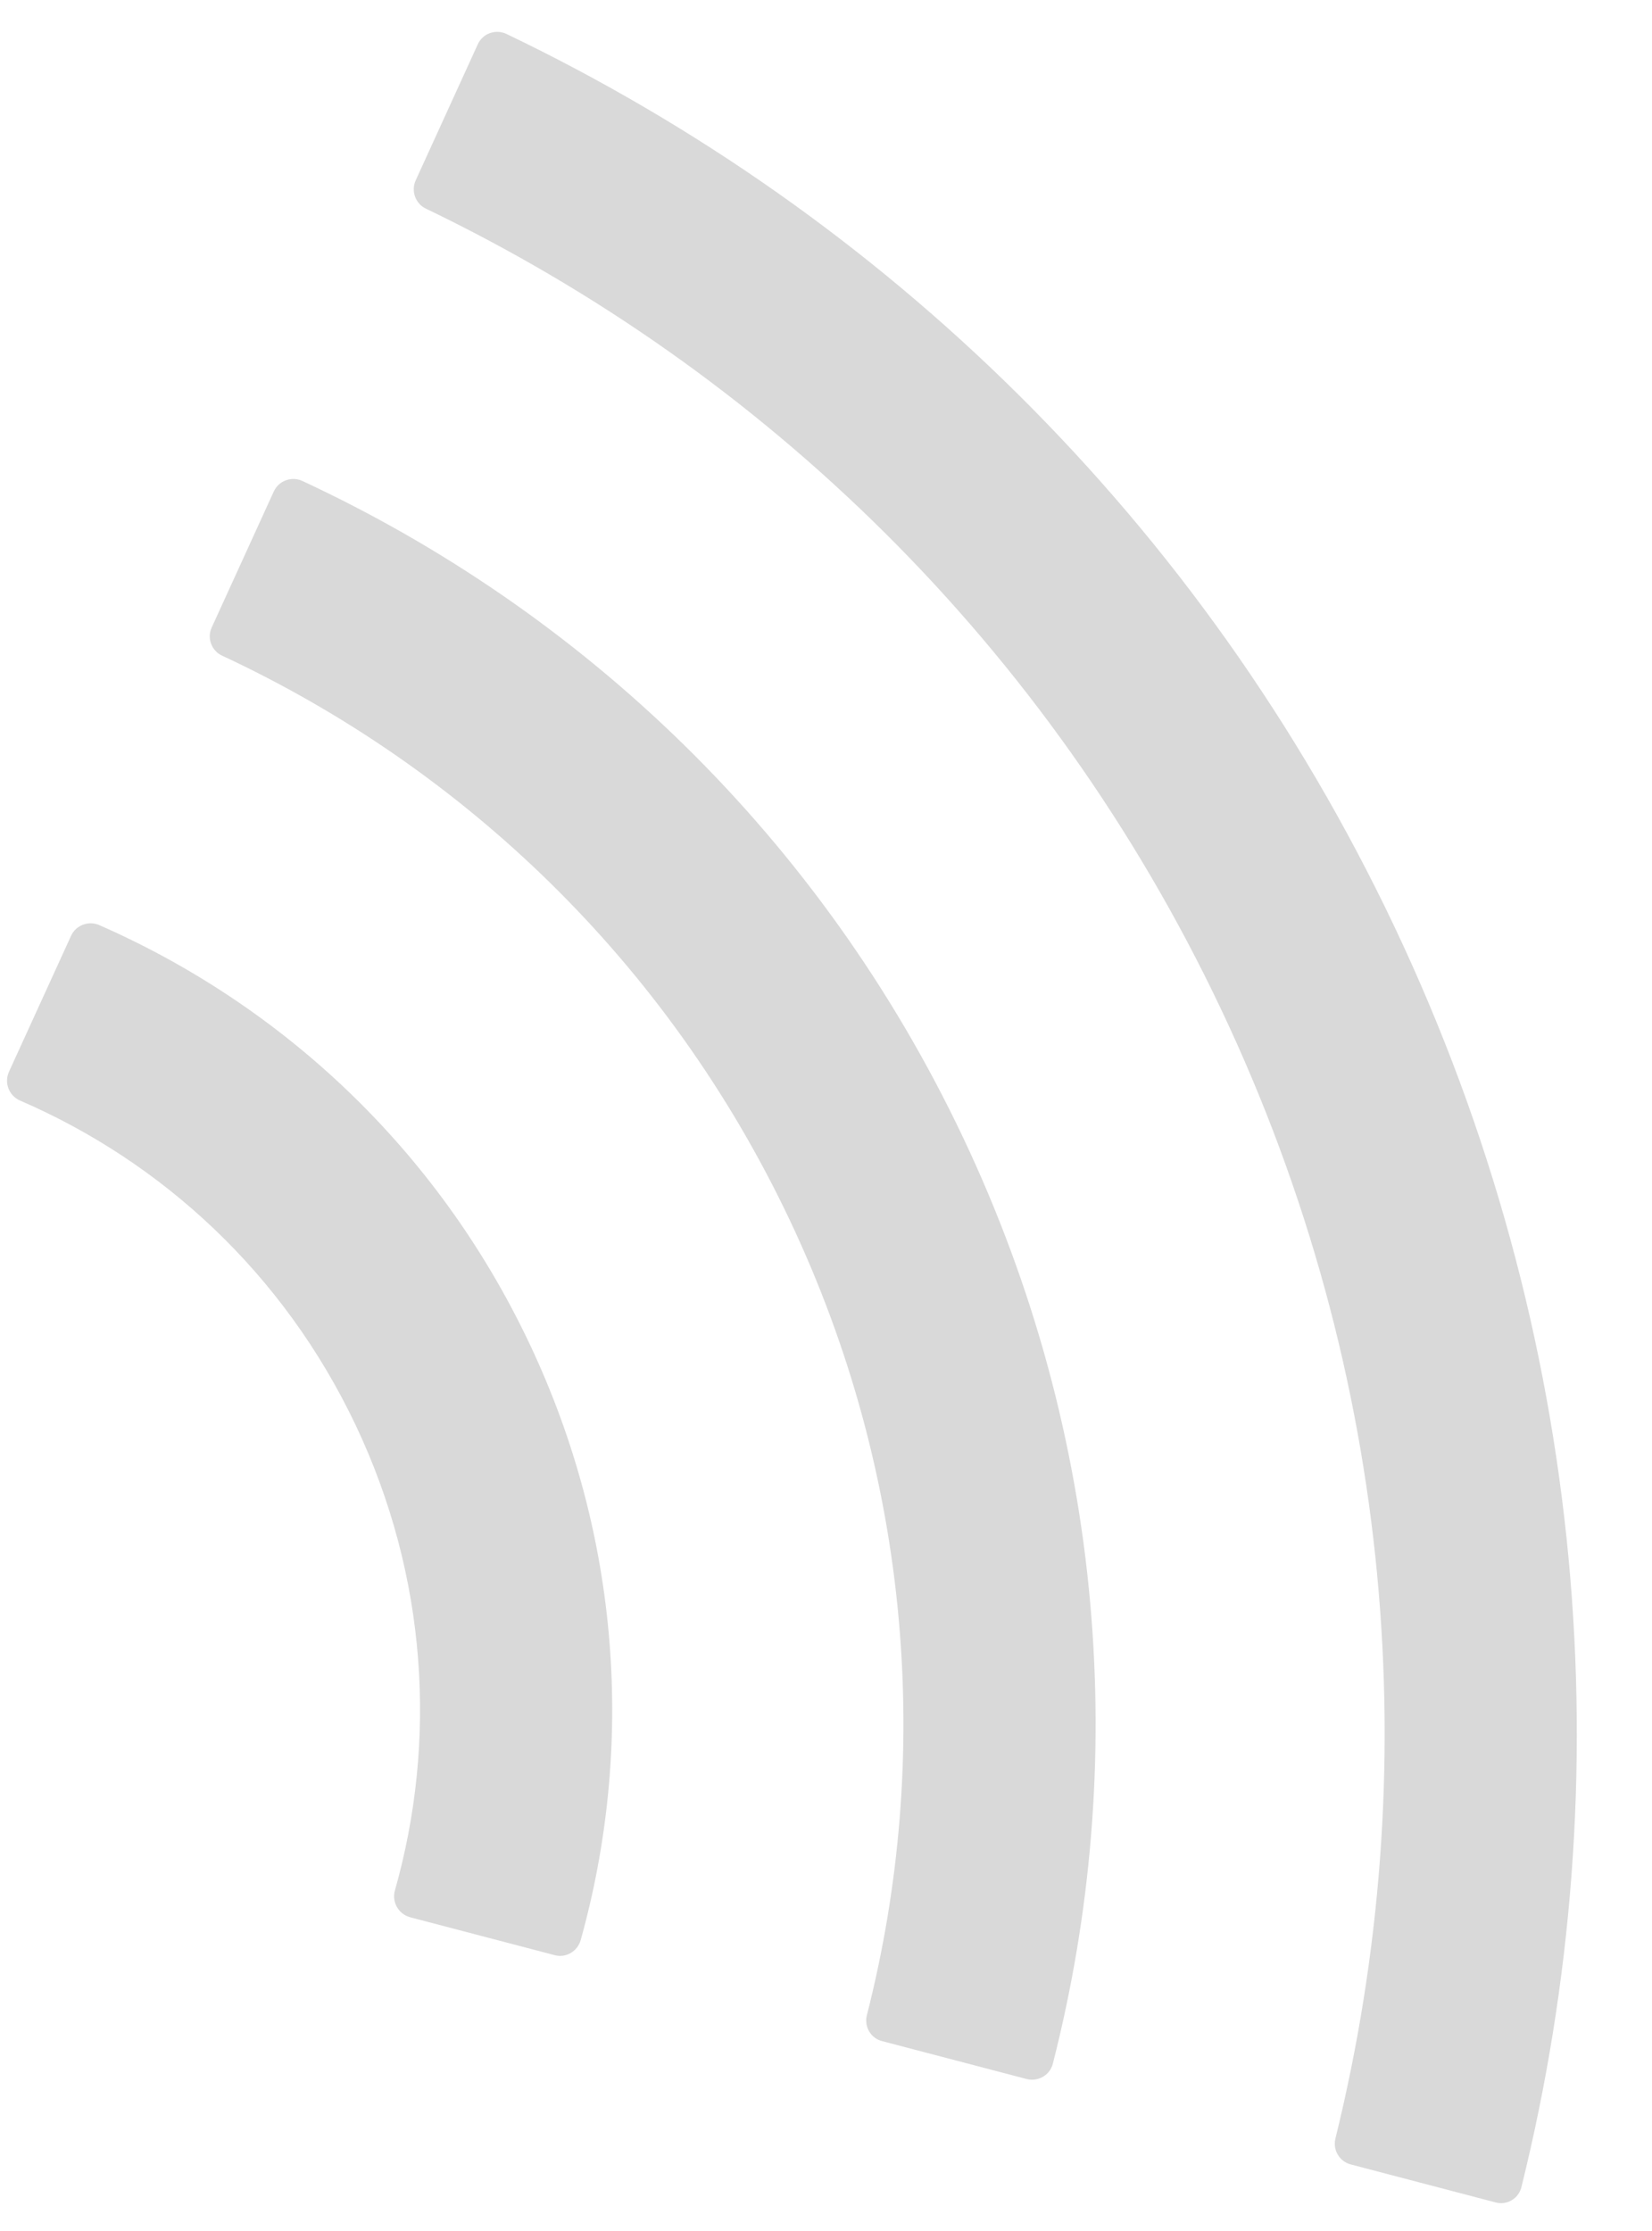 <svg width="20" height="27" viewBox="0 0 20 27" fill="none" xmlns="http://www.w3.org/2000/svg">
<path d="M7.03 23.48C7.677 21.16 7.522 18.603 6.406 16.252C5.29 13.9 3.408 12.163 1.198 11.194C1.135 11.168 1.065 11.167 1.002 11.192C0.939 11.216 0.888 11.264 0.86 11.326L0.108 12.972C0.049 13.104 0.108 13.259 0.24 13.318C1.965 14.062 3.436 15.414 4.306 17.248C5.176 19.082 5.293 21.076 4.78 22.882C4.743 23.021 4.825 23.165 4.965 23.203L6.716 23.662C6.851 23.698 6.991 23.617 7.03 23.48ZM12.746 24.976C13.671 21.358 13.386 17.405 11.657 13.761C9.928 10.116 7.047 7.395 3.659 5.82C3.596 5.791 3.525 5.789 3.461 5.813C3.396 5.836 3.344 5.885 3.315 5.947L2.563 7.594C2.503 7.723 2.562 7.877 2.689 7.935C5.598 9.29 8.073 11.63 9.557 14.757C11.04 17.884 11.287 21.282 10.495 24.388C10.46 24.526 10.541 24.667 10.679 24.702L12.43 25.161C12.568 25.196 12.711 25.114 12.746 24.976ZM18.42 26.465C19.641 21.536 19.229 16.163 16.88 11.211C14.546 6.291 10.683 2.592 6.132 0.411C6.101 0.396 6.067 0.388 6.032 0.386C5.998 0.384 5.964 0.389 5.931 0.401C5.899 0.412 5.869 0.43 5.844 0.454C5.818 0.477 5.798 0.506 5.784 0.537L5.032 2.184C4.975 2.311 5.029 2.464 5.154 2.524C9.232 4.484 12.689 7.8 14.78 12.208C16.886 16.648 17.257 21.46 16.167 25.882C16.133 26.02 16.217 26.16 16.355 26.195L18.106 26.654C18.245 26.692 18.387 26.607 18.42 26.465Z" fill="#D9D9D9"/>
</svg>
